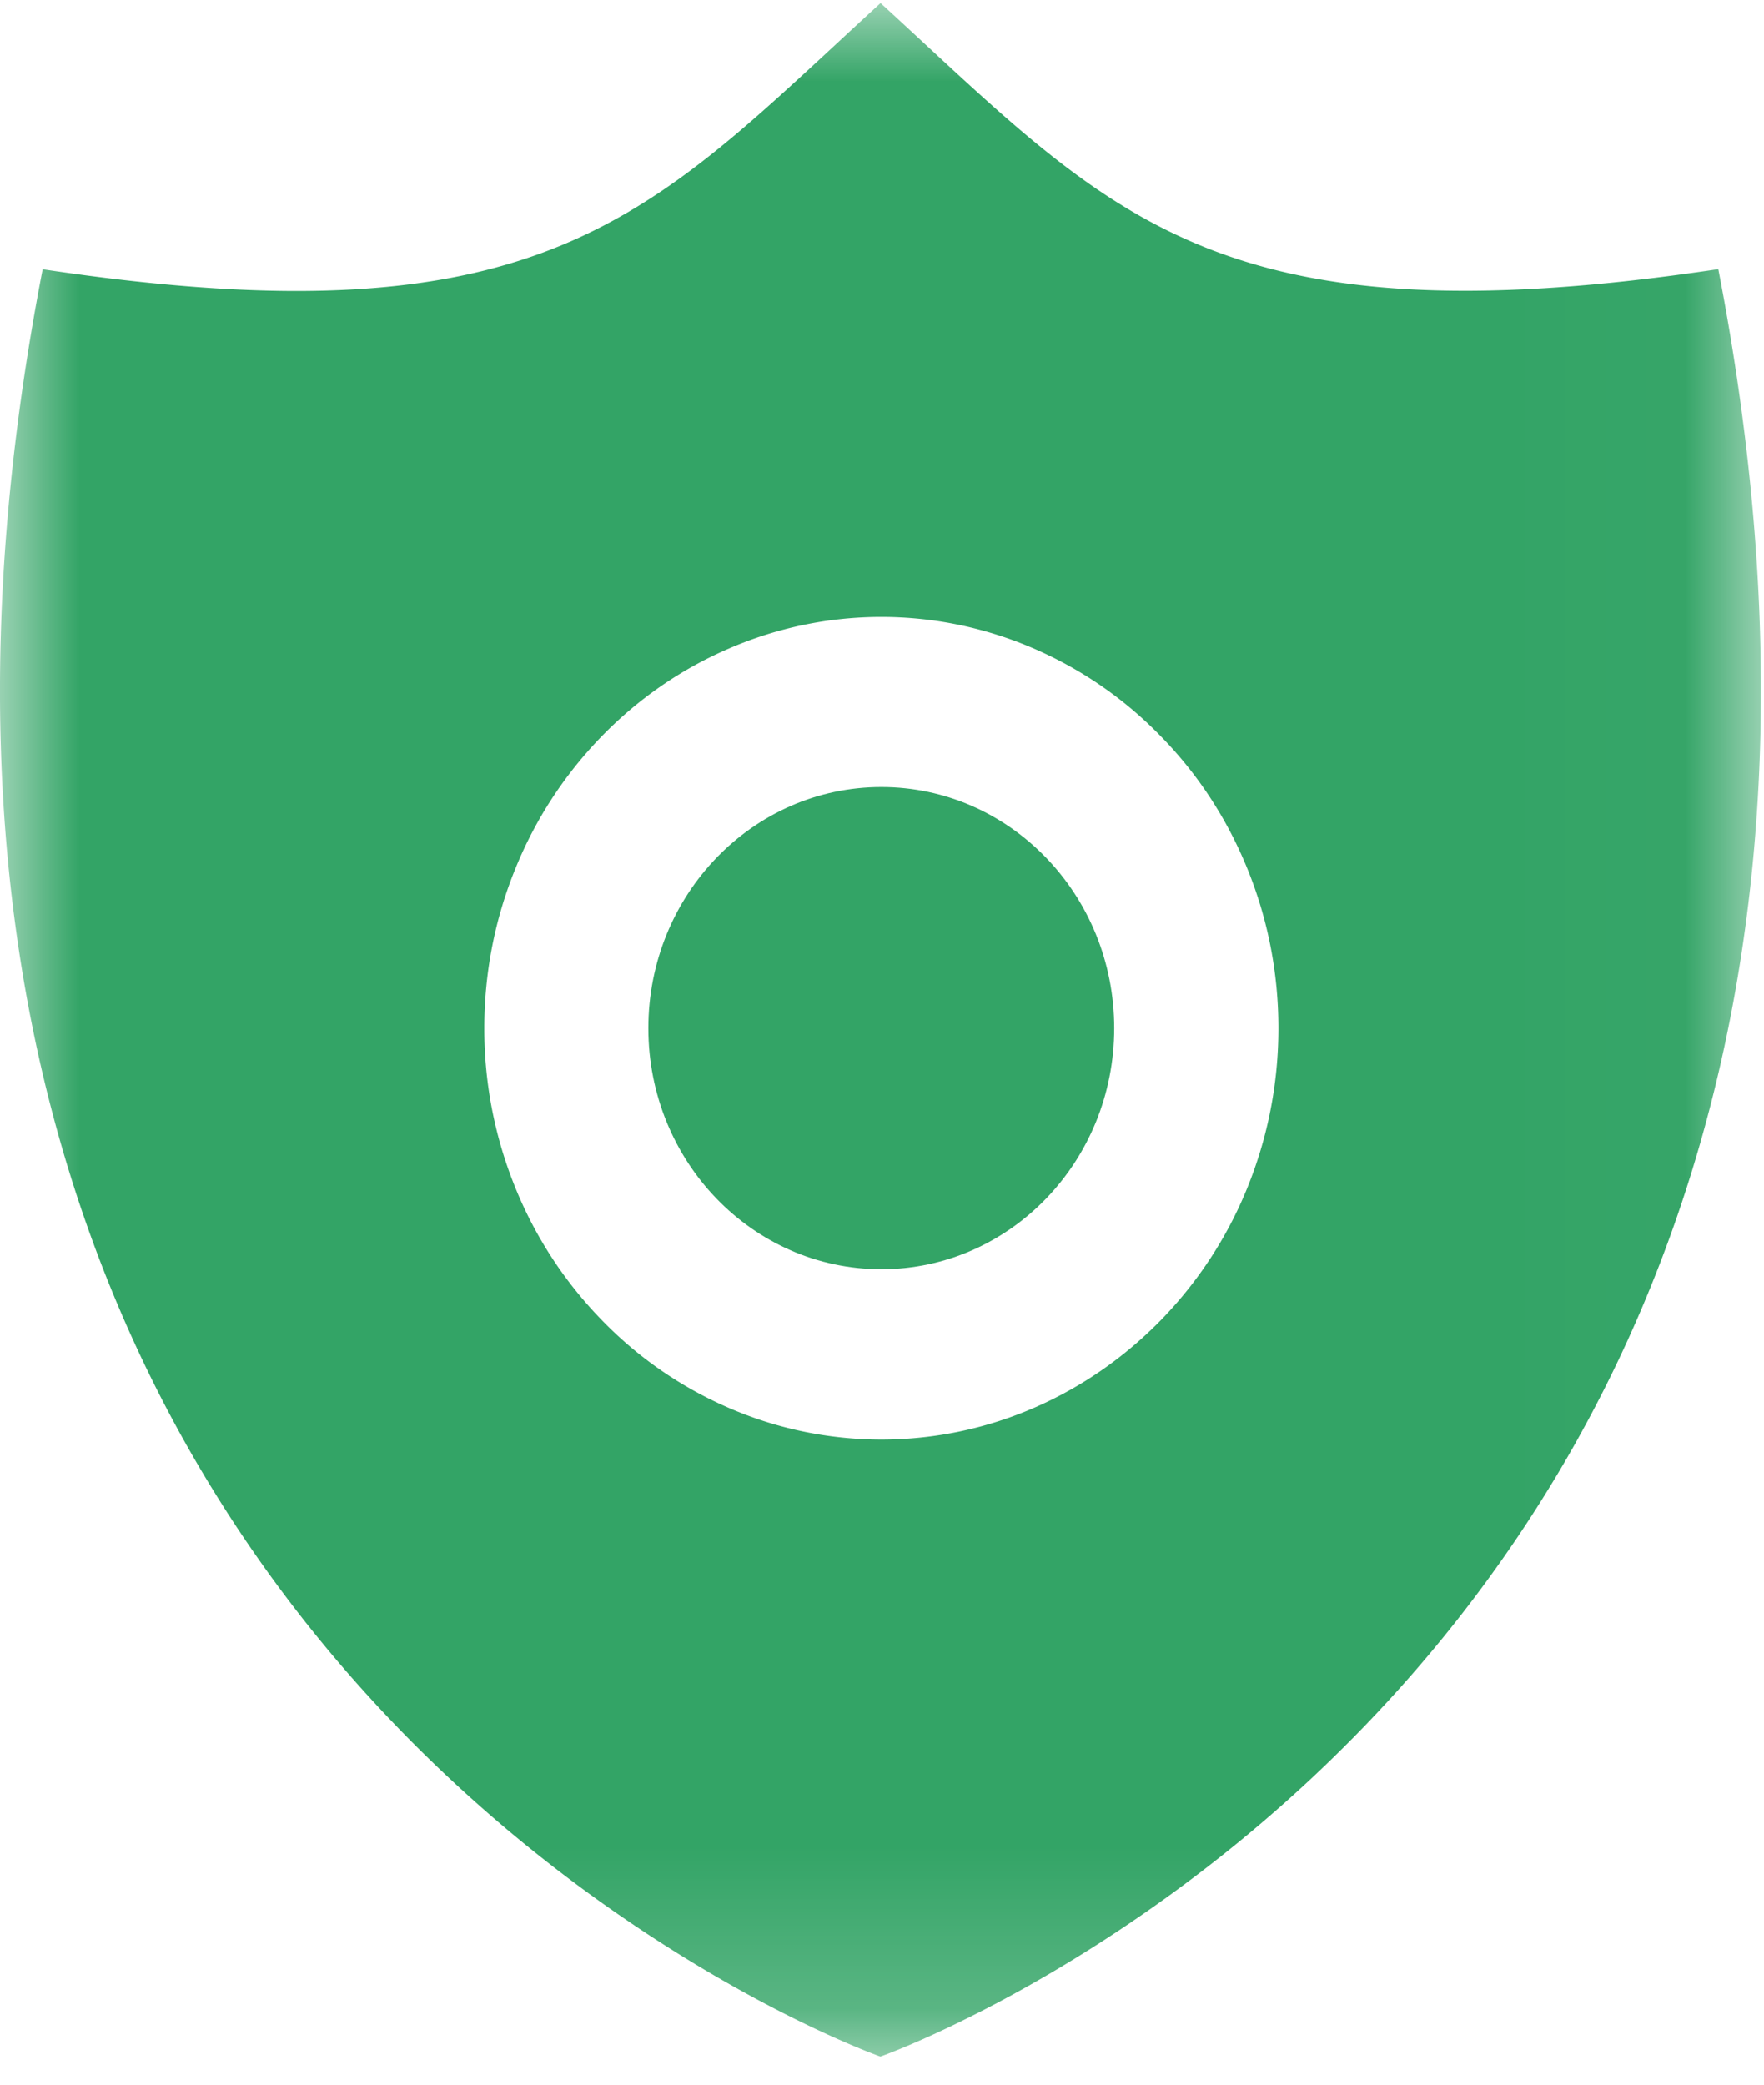 <svg xmlns="http://www.w3.org/2000/svg" xmlns:xlink="http://www.w3.org/1999/xlink" width="11" height="13" viewBox="0 0 11 13">
    <defs>
        <path id="a" d="M10.982 12.81V.004H0V12.81z"/>
    </defs>
    <g fill="none" fill-rule="evenodd">
        <path fill="#33A466" d="M5.496 7.915c.802 0 1.452-.673 1.452-1.503 0-.831-.65-1.504-1.452-1.504-.802 0-1.453.673-1.453 1.504 0 .83.65 1.503 1.453 1.503z"/>
        <g transform="translate(0 .015)">
            <mask id="b" fill="#fff">
                <use xlink:href="#a"/>
            </mask>
            <path fill="#33A466" d="M7.777 7.395a2.56 2.56 0 0 1-.53.814c-.228.235-.492.42-.787.55a2.389 2.389 0 0 1-1.928 0 2.463 2.463 0 0 1-.787-.55 2.56 2.56 0 0 1-.53-.814 2.626 2.626 0 0 1-.195-.998c0-.346.066-.682.195-.998a2.56 2.56 0 0 1 .53-.815c.227-.235.492-.42.787-.549a2.39 2.39 0 0 1 1.928 0c.295.13.56.314.787.55.227.234.405.508.53.814.129.316.195.652.195.998 0 .345-.066.681-.195.998m2.94-5.732c-3.171.475-3.8-.355-5.226-1.659C4.065 1.308 3.436 2.14.266 1.664-1.424 10.376 5.49 12.81 5.49 12.81s6.915-2.433 5.225-11.147" mask="url(#b)"/>
        </g>
    </g>
</svg>
